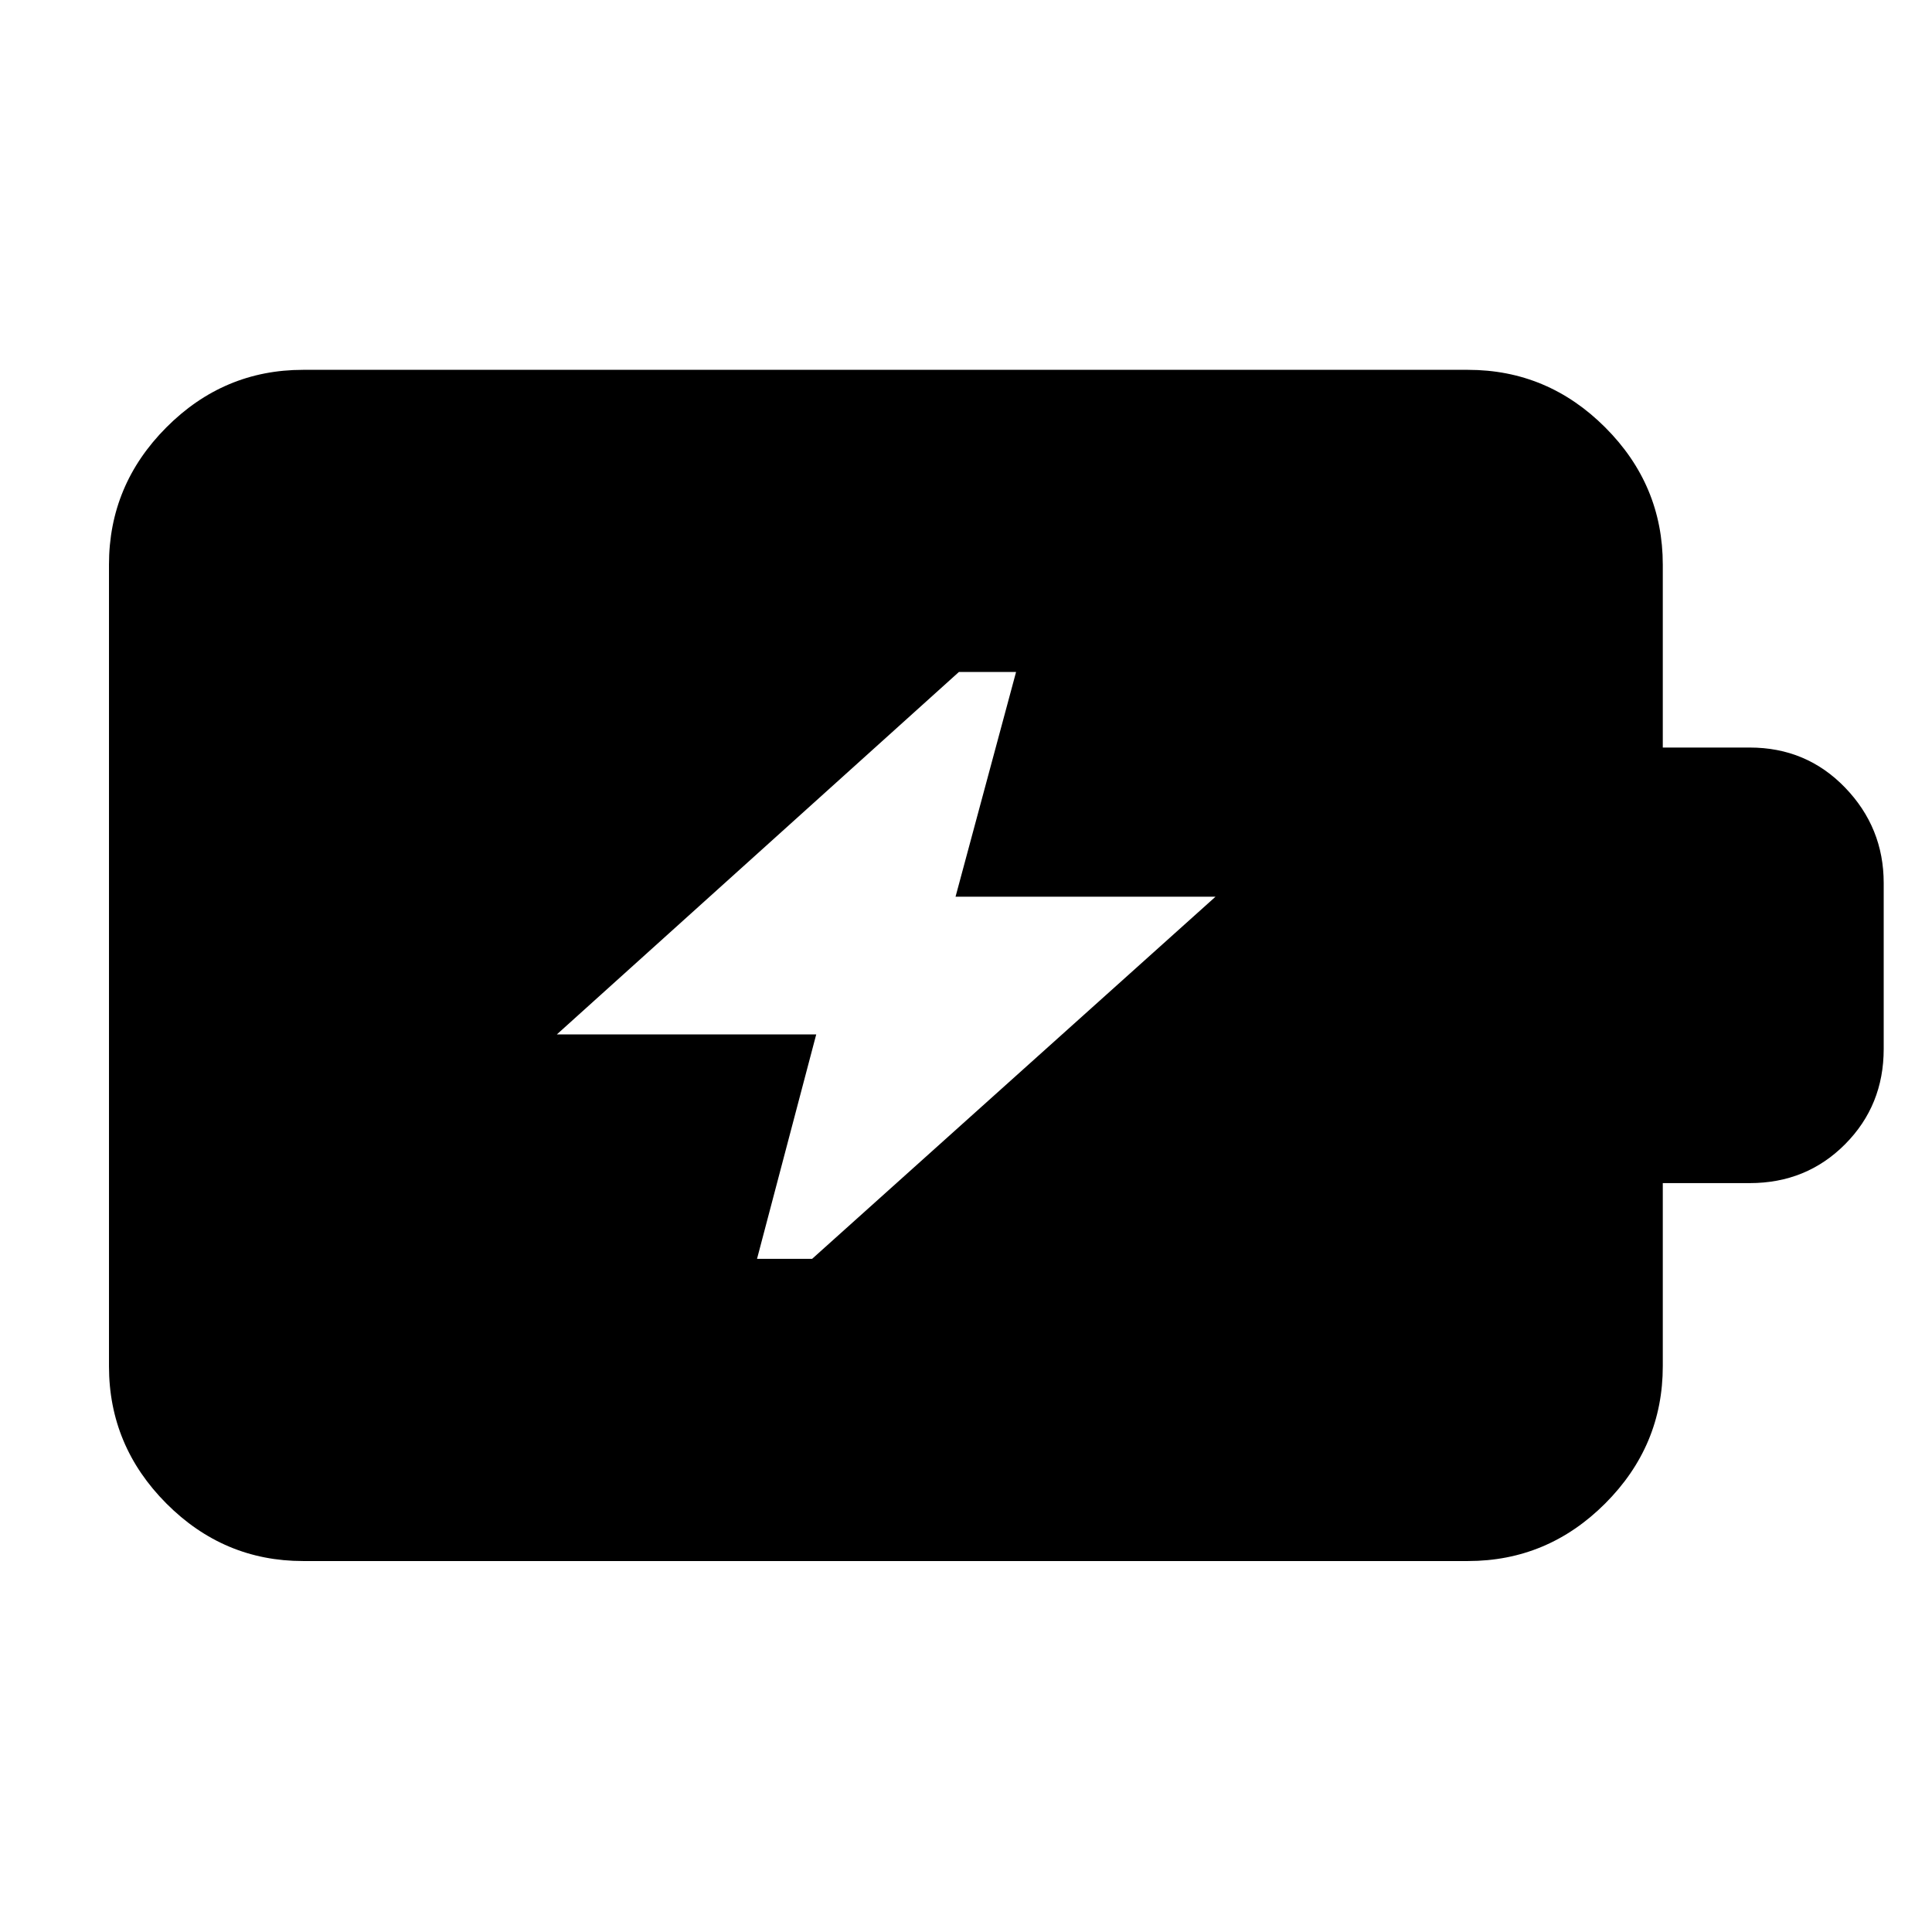 <svg xmlns="http://www.w3.org/2000/svg" height="40" viewBox="0 -960 960 960" width="40"><path d="M376.16-334.48h27.37l200.44-179.94H474.8l30.08-111.67h-28.41L276.7-446.01h128.88l-29.42 111.53ZM150.58-184.33q-39.43 0-67.93-28.61-28.5-28.62-28.5-68.2v-398.28q0-39.59 28.5-68.2t67.93-28.61h578.84q39.59 0 68.2 28.61t28.61 68.2v90.87h43.2q28.17 0 47.37 19.89 19.2 19.9 19.2 47.43v82.47q0 28.03-19.2 47.34-19.2 19.3-47.37 19.3h-43.2v90.98q0 39.58-28.61 68.2-28.61 28.61-68.2 28.61H150.58Z"/></svg>